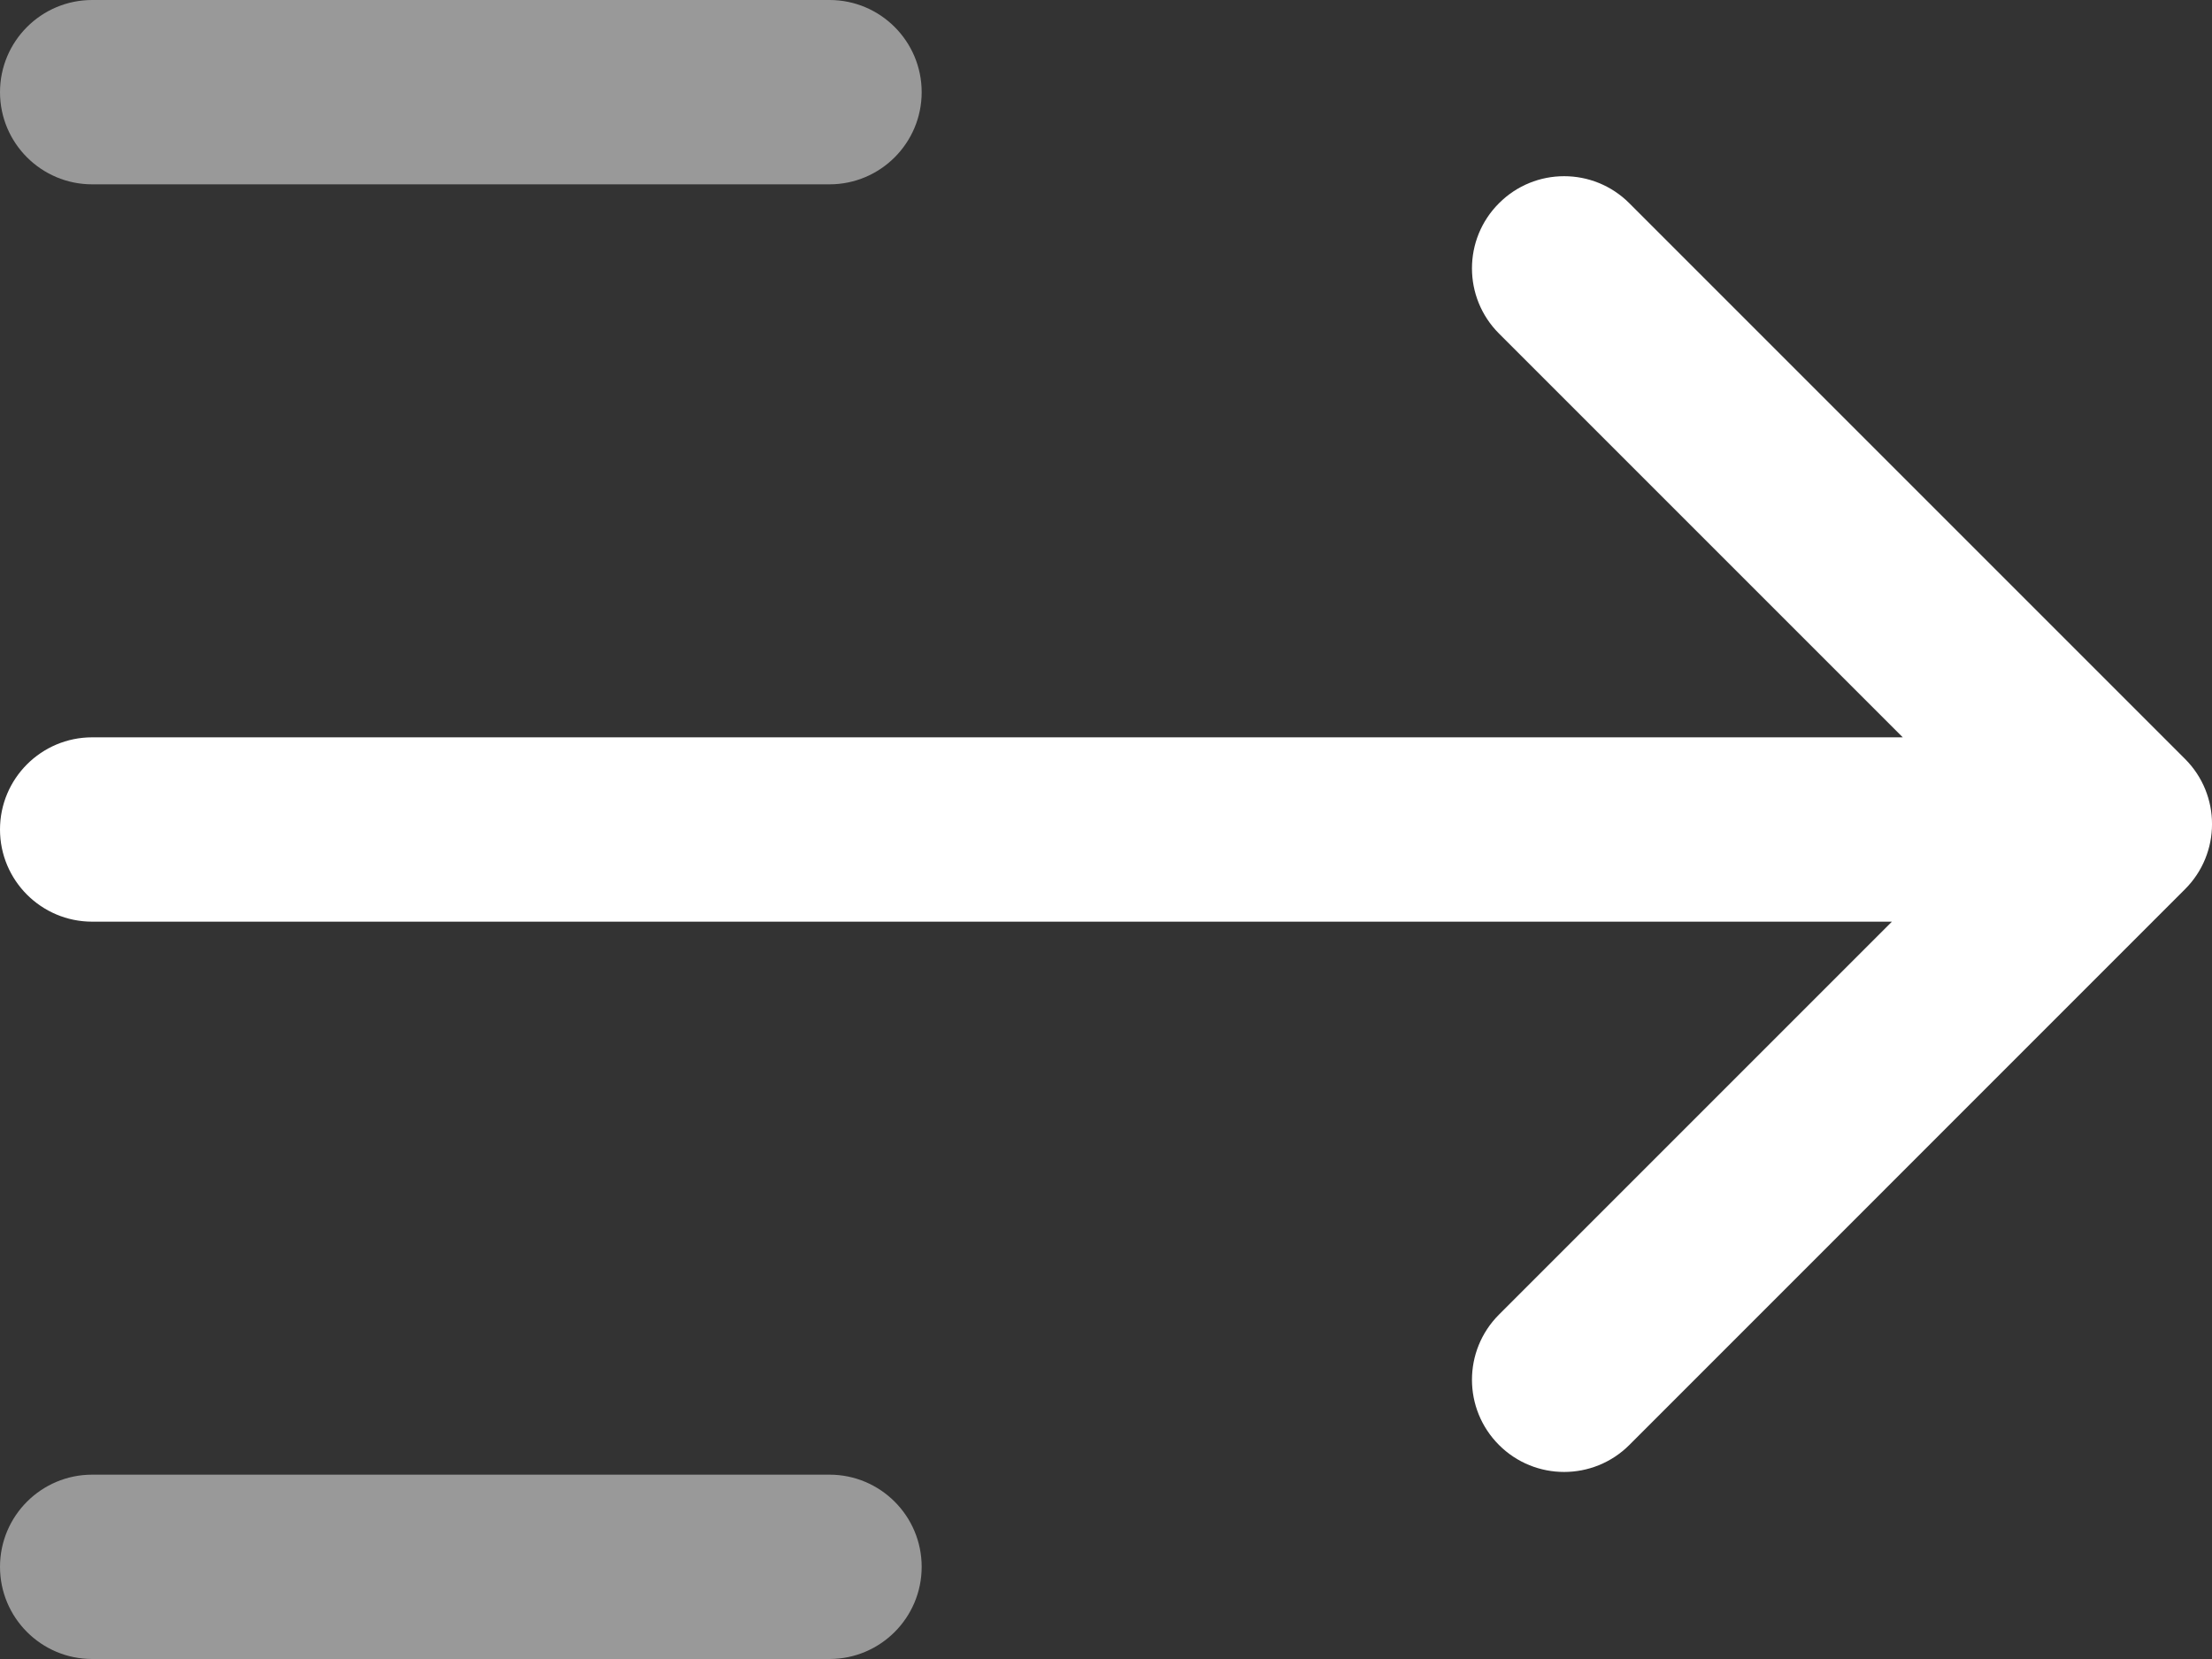 <svg width="24" height="18" viewBox="0 0 24 18" fill="none" xmlns="http://www.w3.org/2000/svg">
<rect x="0" y="0" width="24" height="18" fill="#333333" stroke="none"/>
<path fill-rule="evenodd" clip-rule="evenodd" d="M16.264 3.619C15.873 3.228 15.873 2.595 16.264 2.205C16.654 1.814 17.287 1.814 17.678 2.205L23.707 8.234C24.098 8.624 24.098 9.258 23.707 9.648L17.678 15.678C17.287 16.068 16.654 16.068 16.264 15.678C15.873 15.287 15.873 14.654 16.264 14.263L20.527 10H1C0.448 10 0 9.552 0 9C0 8.448 0.448 8 1 8H20.645L16.264 3.619Z" fill="white"/>
<path opacity="0.5" fill-rule="evenodd" clip-rule="evenodd" d="M9 0C9.552 0 10 0.448 10 1C10 1.552 9.552 2 9 2H1C0.448 2 3.05176e-05 1.552 3.05176e-05 1C3.05176e-05 0.448 0.448 0 1 0H9ZM9 16C9.552 16 10 16.448 10 17C10 17.552 9.552 18 9 18H1C0.448 18 3.05176e-05 17.552 3.05176e-05 17C3.05176e-05 16.448 0.448 16 1 16H9Z" fill="white"/>
</svg>
